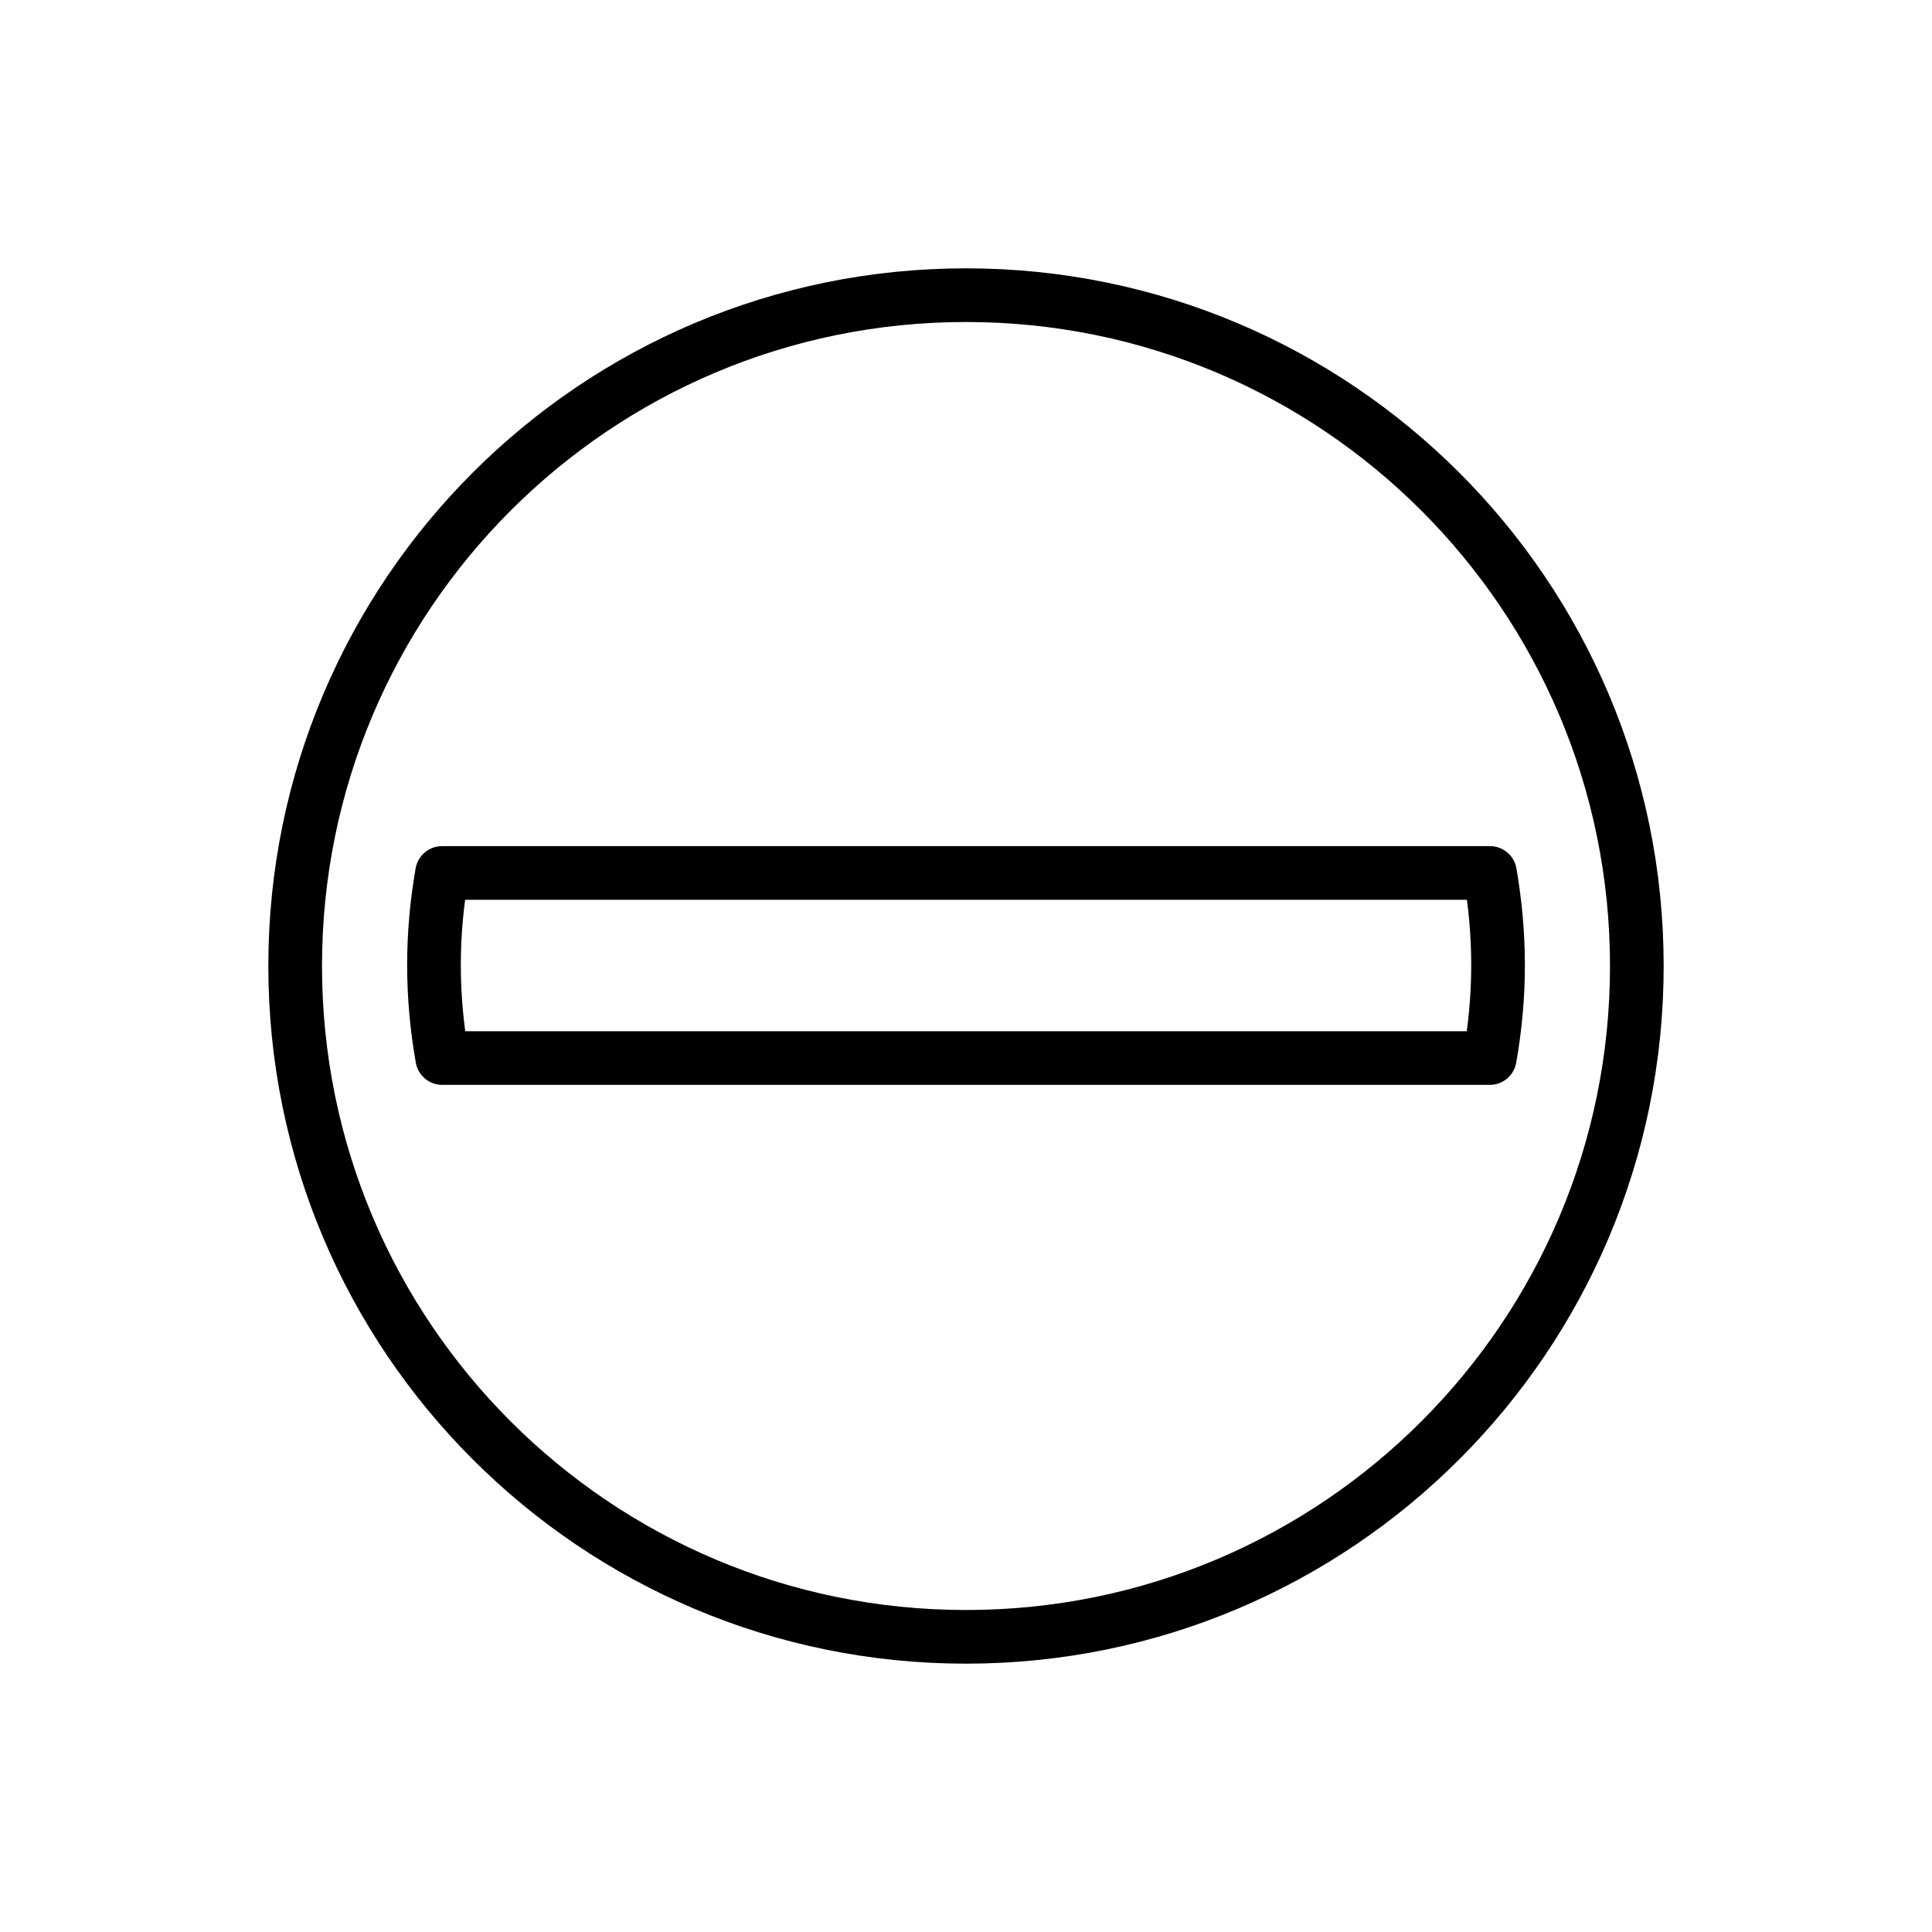 <svg id="emoji" viewBox="0 0 72 72" xmlns="http://www.w3.org/2000/svg">
  <g id="line">
    <path fill="none" stroke="param(outline)" stroke-linecap="round" stroke-linejoin="round" stroke-miterlimit="10" stroke-width="2" d="M36,11c-13.807,0-25,11.193-25,25c0,13.807,11.193,25,25,25c13.806,0,25-11.193,25-25C61,22.193,49.806,11,36,11z"/>
    <path fill="none" stroke="param(outline)" stroke-linecap="round" stroke-linejoin="round" stroke-miterlimit="10" stroke-width="2" d="M55.52,39.43c0.199-1.126,0.308-2.283,0.308-3.466c0-1.171-0.108-2.316-0.301-3.431H16.474 c-0.194,1.115-0.301,2.26-0.301,3.431c0,1.183,0.11,2.34,0.308,3.466H55.52z"/>
  </g>
</svg>
